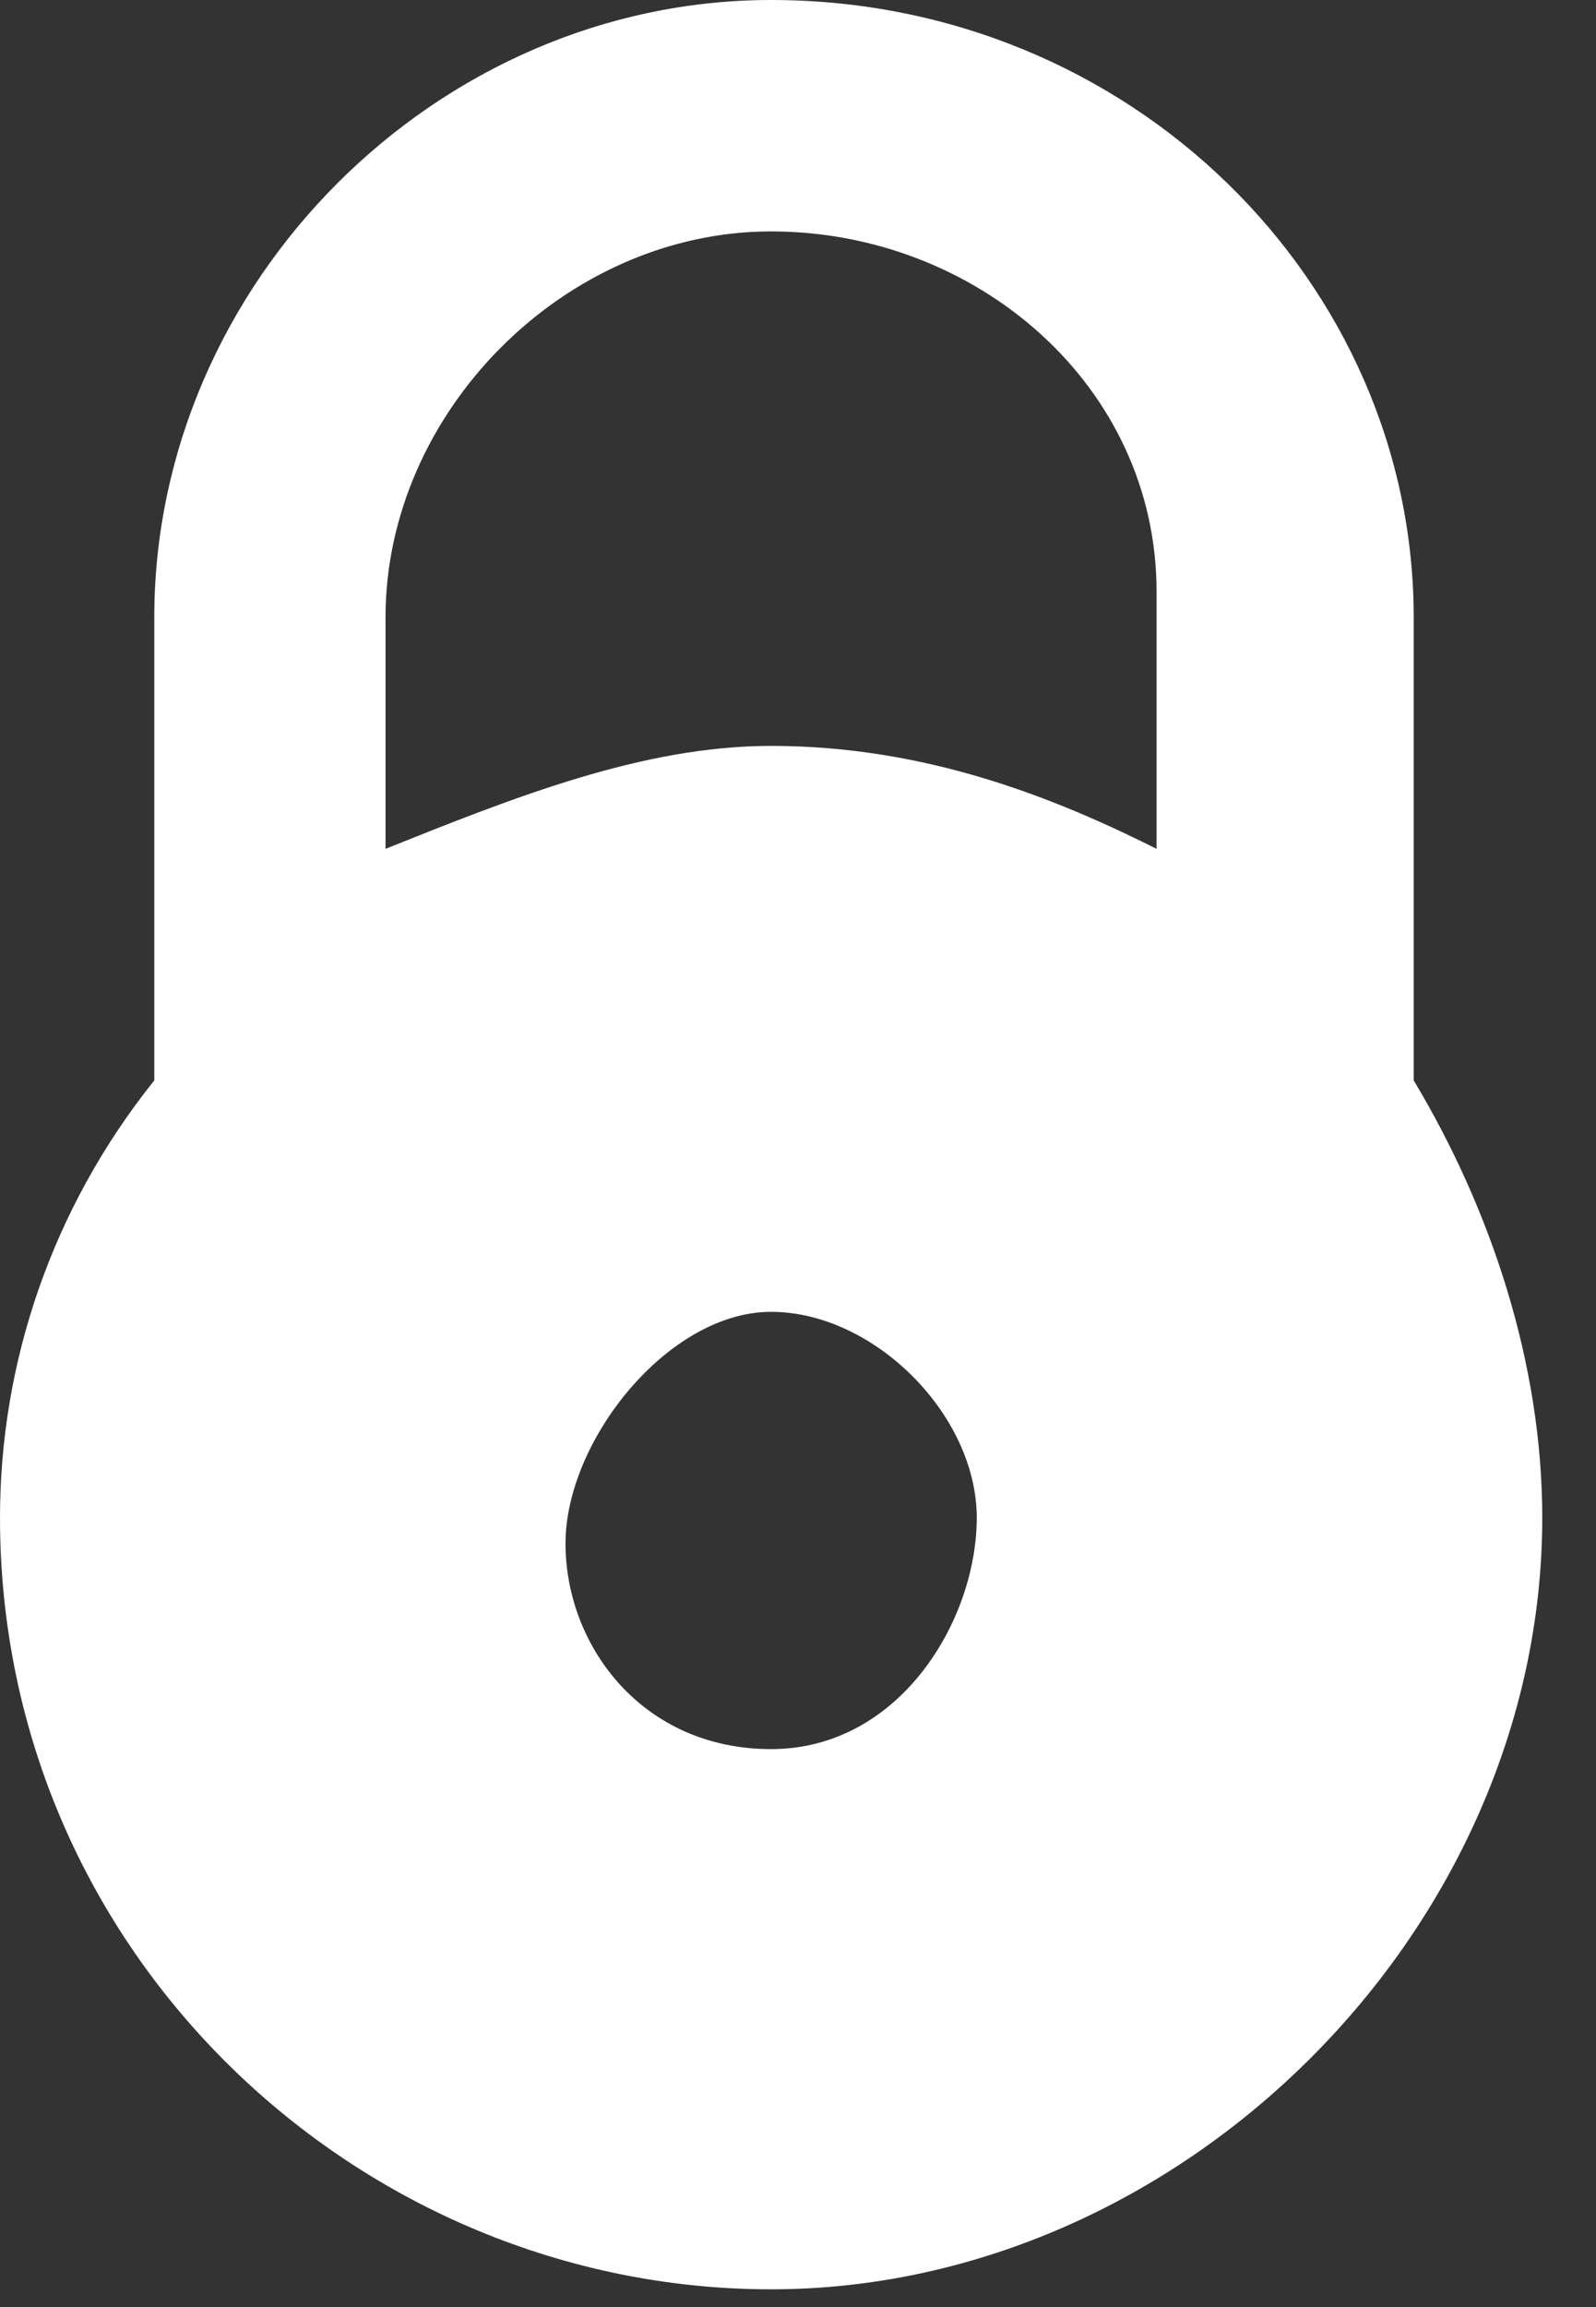 <svg width="9" height="13" viewBox="0 0 9 13" fill="none" xmlns="http://www.w3.org/2000/svg">
<rect x="0" y="0" width="9" height="13" fill="#333333" stroke="none"/>
<path d="M7.972 6.088V3.479C7.972 1.594 6.378 0 4.348 0C2.464 0 0.87 1.594 0.87 3.479V6.088C0.29 6.812 0 7.682 0 8.552C0 11.016 2.029 12.9 4.348 12.9C6.667 12.9 8.697 10.871 8.697 8.552C8.697 7.682 8.407 6.812 7.972 6.088ZM4.348 1.304C5.508 1.304 6.522 2.174 6.522 3.334V4.783C5.943 4.493 5.218 4.203 4.348 4.203C3.624 4.203 2.899 4.493 2.174 4.783V3.479C2.174 2.319 3.189 1.304 4.348 1.304ZM4.348 9.856C3.624 9.856 3.189 9.276 3.189 8.697C3.189 8.117 3.769 7.392 4.348 7.392C4.928 7.392 5.508 7.972 5.508 8.552C5.508 9.131 5.073 9.856 4.348 9.856Z" fill="white"/>
</svg>
